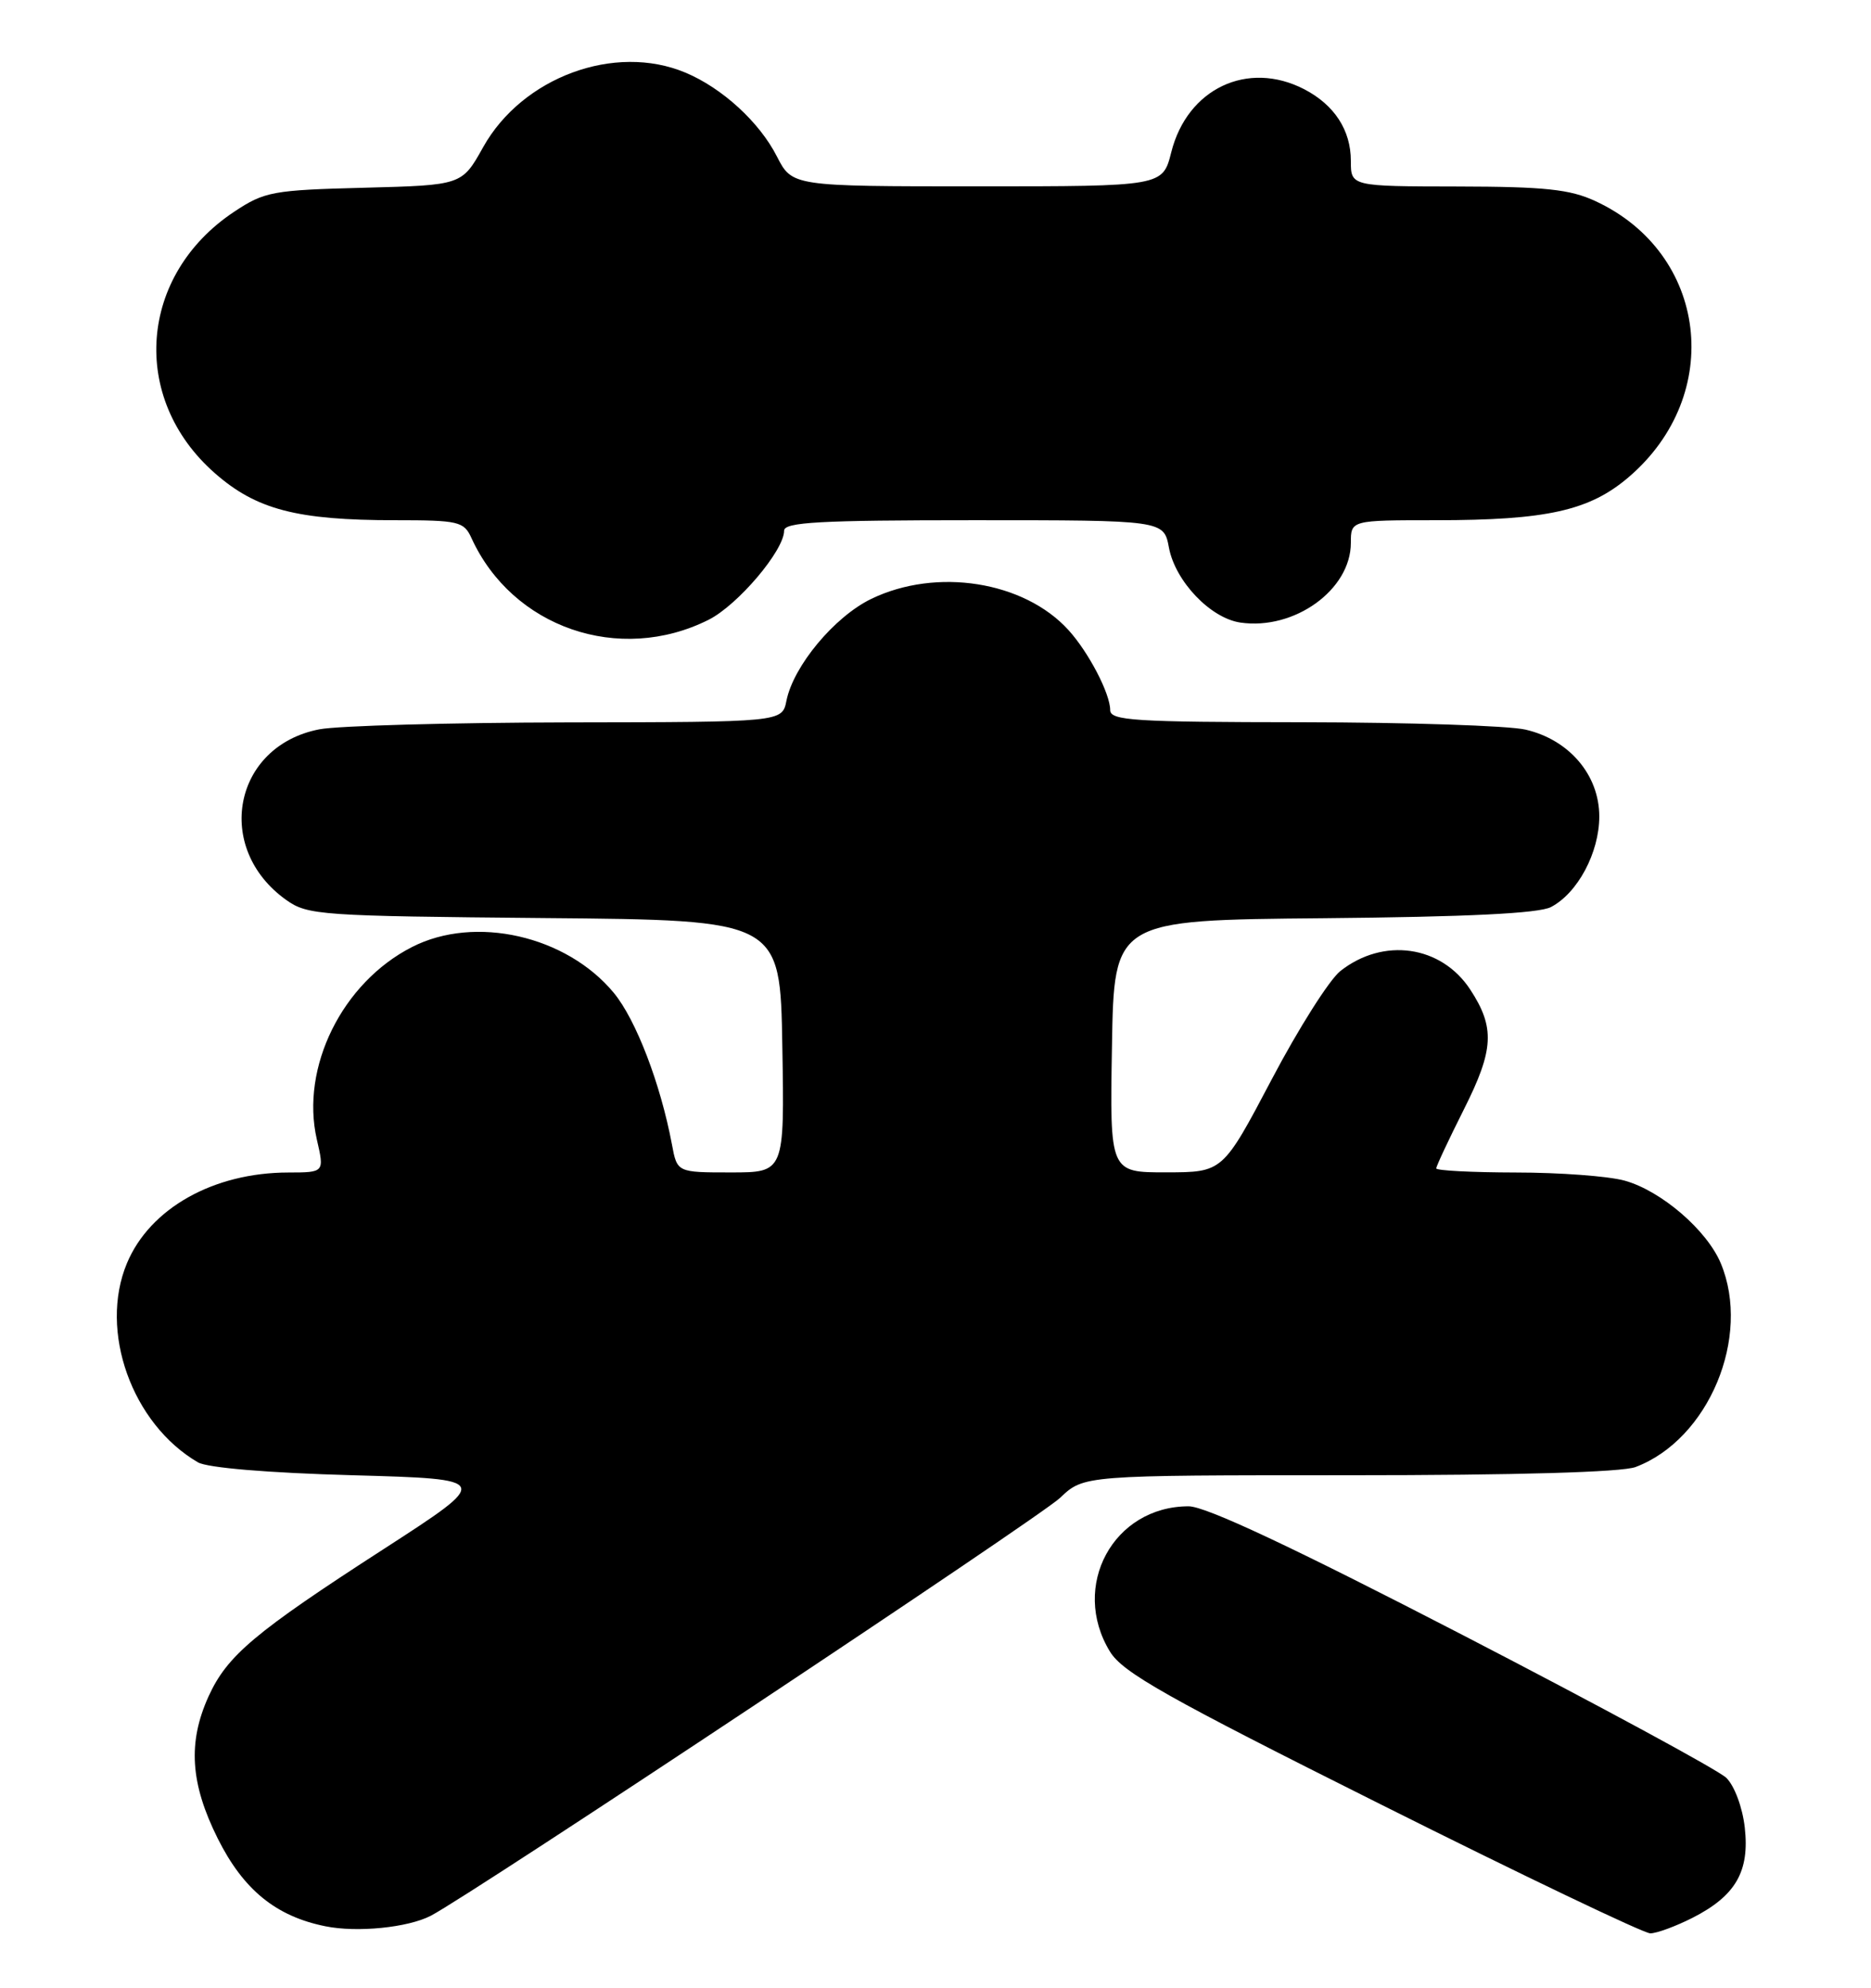 <?xml version="1.0" encoding="UTF-8" standalone="no"?>
<!DOCTYPE svg PUBLIC "-//W3C//DTD SVG 1.1//EN" "http://www.w3.org/Graphics/SVG/1.1/DTD/svg11.dtd" >
<svg xmlns="http://www.w3.org/2000/svg" xmlns:xlink="http://www.w3.org/1999/xlink" version="1.1" viewBox="0 0 241 256">
 <g >
 <path fill="currentColor"
d=" M 55.50 246.73 C 60.86 243.93 133.90 195.43 136.55 192.91 C 139.60 190.00 139.60 190.00 173.73 190.00 C 195.42 190.00 208.90 189.61 210.68 188.94 C 220.09 185.38 225.61 172.18 221.65 162.70 C 219.86 158.43 213.98 153.37 209.28 152.06 C 207.20 151.48 200.89 151.01 195.25 151.01 C 189.61 151.00 185.00 150.76 185.00 150.48 C 185.00 150.19 186.62 146.74 188.59 142.82 C 192.43 135.19 192.58 132.34 189.38 127.45 C 185.65 121.76 178.20 120.69 172.65 125.06 C 171.25 126.16 167.26 132.45 163.80 139.03 C 157.50 150.98 157.50 150.98 150.23 150.99 C 142.95 151.00 142.95 151.00 143.23 134.75 C 143.50 118.50 143.50 118.50 170.50 118.26 C 189.03 118.09 198.22 117.64 199.78 116.82 C 203.22 115.02 206.00 109.81 206.00 105.15 C 206.00 99.82 202.13 95.27 196.50 93.97 C 194.30 93.46 181.36 93.04 167.75 93.02 C 146.07 93.00 143.00 92.81 143.00 91.45 C 143.00 89.33 140.22 84.00 137.63 81.15 C 131.91 74.85 120.63 73.07 112.23 77.13 C 107.48 79.43 102.20 85.77 101.30 90.25 C 100.75 93.00 100.75 93.00 73.12 93.04 C 57.93 93.07 43.54 93.47 41.14 93.93 C 30.05 96.07 27.49 109.23 36.87 115.91 C 39.62 117.87 41.28 117.98 70.13 118.24 C 100.50 118.50 100.50 118.50 100.77 134.75 C 101.05 151.00 101.05 151.00 94.14 151.00 C 87.22 151.00 87.22 151.00 86.55 147.39 C 85.08 139.58 81.92 131.33 79.06 127.87 C 72.96 120.50 61.18 117.82 53.07 121.97 C 44.08 126.55 38.68 137.47 40.81 146.75 C 41.79 151.00 41.79 151.00 37.14 151.01 C 27.50 151.02 19.31 155.62 16.35 162.70 C 12.71 171.41 16.99 183.38 25.50 188.34 C 26.72 189.04 34.51 189.70 45.42 190.00 C 63.35 190.50 63.35 190.50 49.43 199.50 C 32.77 210.26 29.26 213.22 26.86 218.49 C 24.17 224.43 24.51 229.70 28.05 236.79 C 31.35 243.39 35.54 246.81 41.92 248.09 C 46.01 248.92 52.56 248.26 55.50 246.73 Z  M 218.03 246.99 C 223.57 244.16 225.38 241.03 224.74 235.37 C 224.45 232.78 223.41 229.99 222.36 228.97 C 221.34 227.98 206.06 219.71 188.41 210.58 C 166.47 199.24 155.31 194.00 153.11 194.00 C 143.41 194.00 137.83 204.29 142.97 212.71 C 144.61 215.41 150.25 218.59 177.99 232.46 C 196.17 241.56 211.73 249.00 212.57 249.00 C 213.40 249.00 215.86 248.09 218.03 246.99 Z  M 91.26 79.83 C 95.02 77.95 101.00 70.90 101.00 68.35 C 101.00 67.25 105.59 67.00 125.45 67.00 C 149.91 67.00 149.91 67.00 150.57 70.54 C 151.39 74.87 155.91 79.61 159.76 80.18 C 166.72 81.20 174.00 75.96 174.00 69.92 C 174.00 67.00 174.00 67.00 184.95 67.00 C 199.23 67.00 204.75 65.77 209.80 61.44 C 222.19 50.83 219.98 32.60 205.50 25.90 C 202.23 24.38 198.99 24.04 187.75 24.02 C 174.00 24.00 174.00 24.00 174.00 20.72 C 174.00 16.76 171.88 13.51 167.99 11.49 C 160.71 7.73 152.93 11.41 150.87 19.60 C 149.76 24.00 149.76 24.00 125.90 24.00 C 102.04 24.00 102.04 24.00 100.06 20.13 C 97.82 15.73 93.02 11.33 88.28 9.35 C 79.19 5.54 67.27 9.94 62.23 18.96 C 59.50 23.85 59.50 23.85 46.92 24.18 C 35.14 24.48 34.08 24.67 30.18 27.26 C 17.88 35.41 16.68 51.27 27.64 60.91 C 32.99 65.63 38.24 67.00 50.89 67.00 C 59.07 67.00 59.75 67.16 60.72 69.28 C 65.98 80.83 79.76 85.59 91.26 79.83 Z "/>
</g>
</svg>